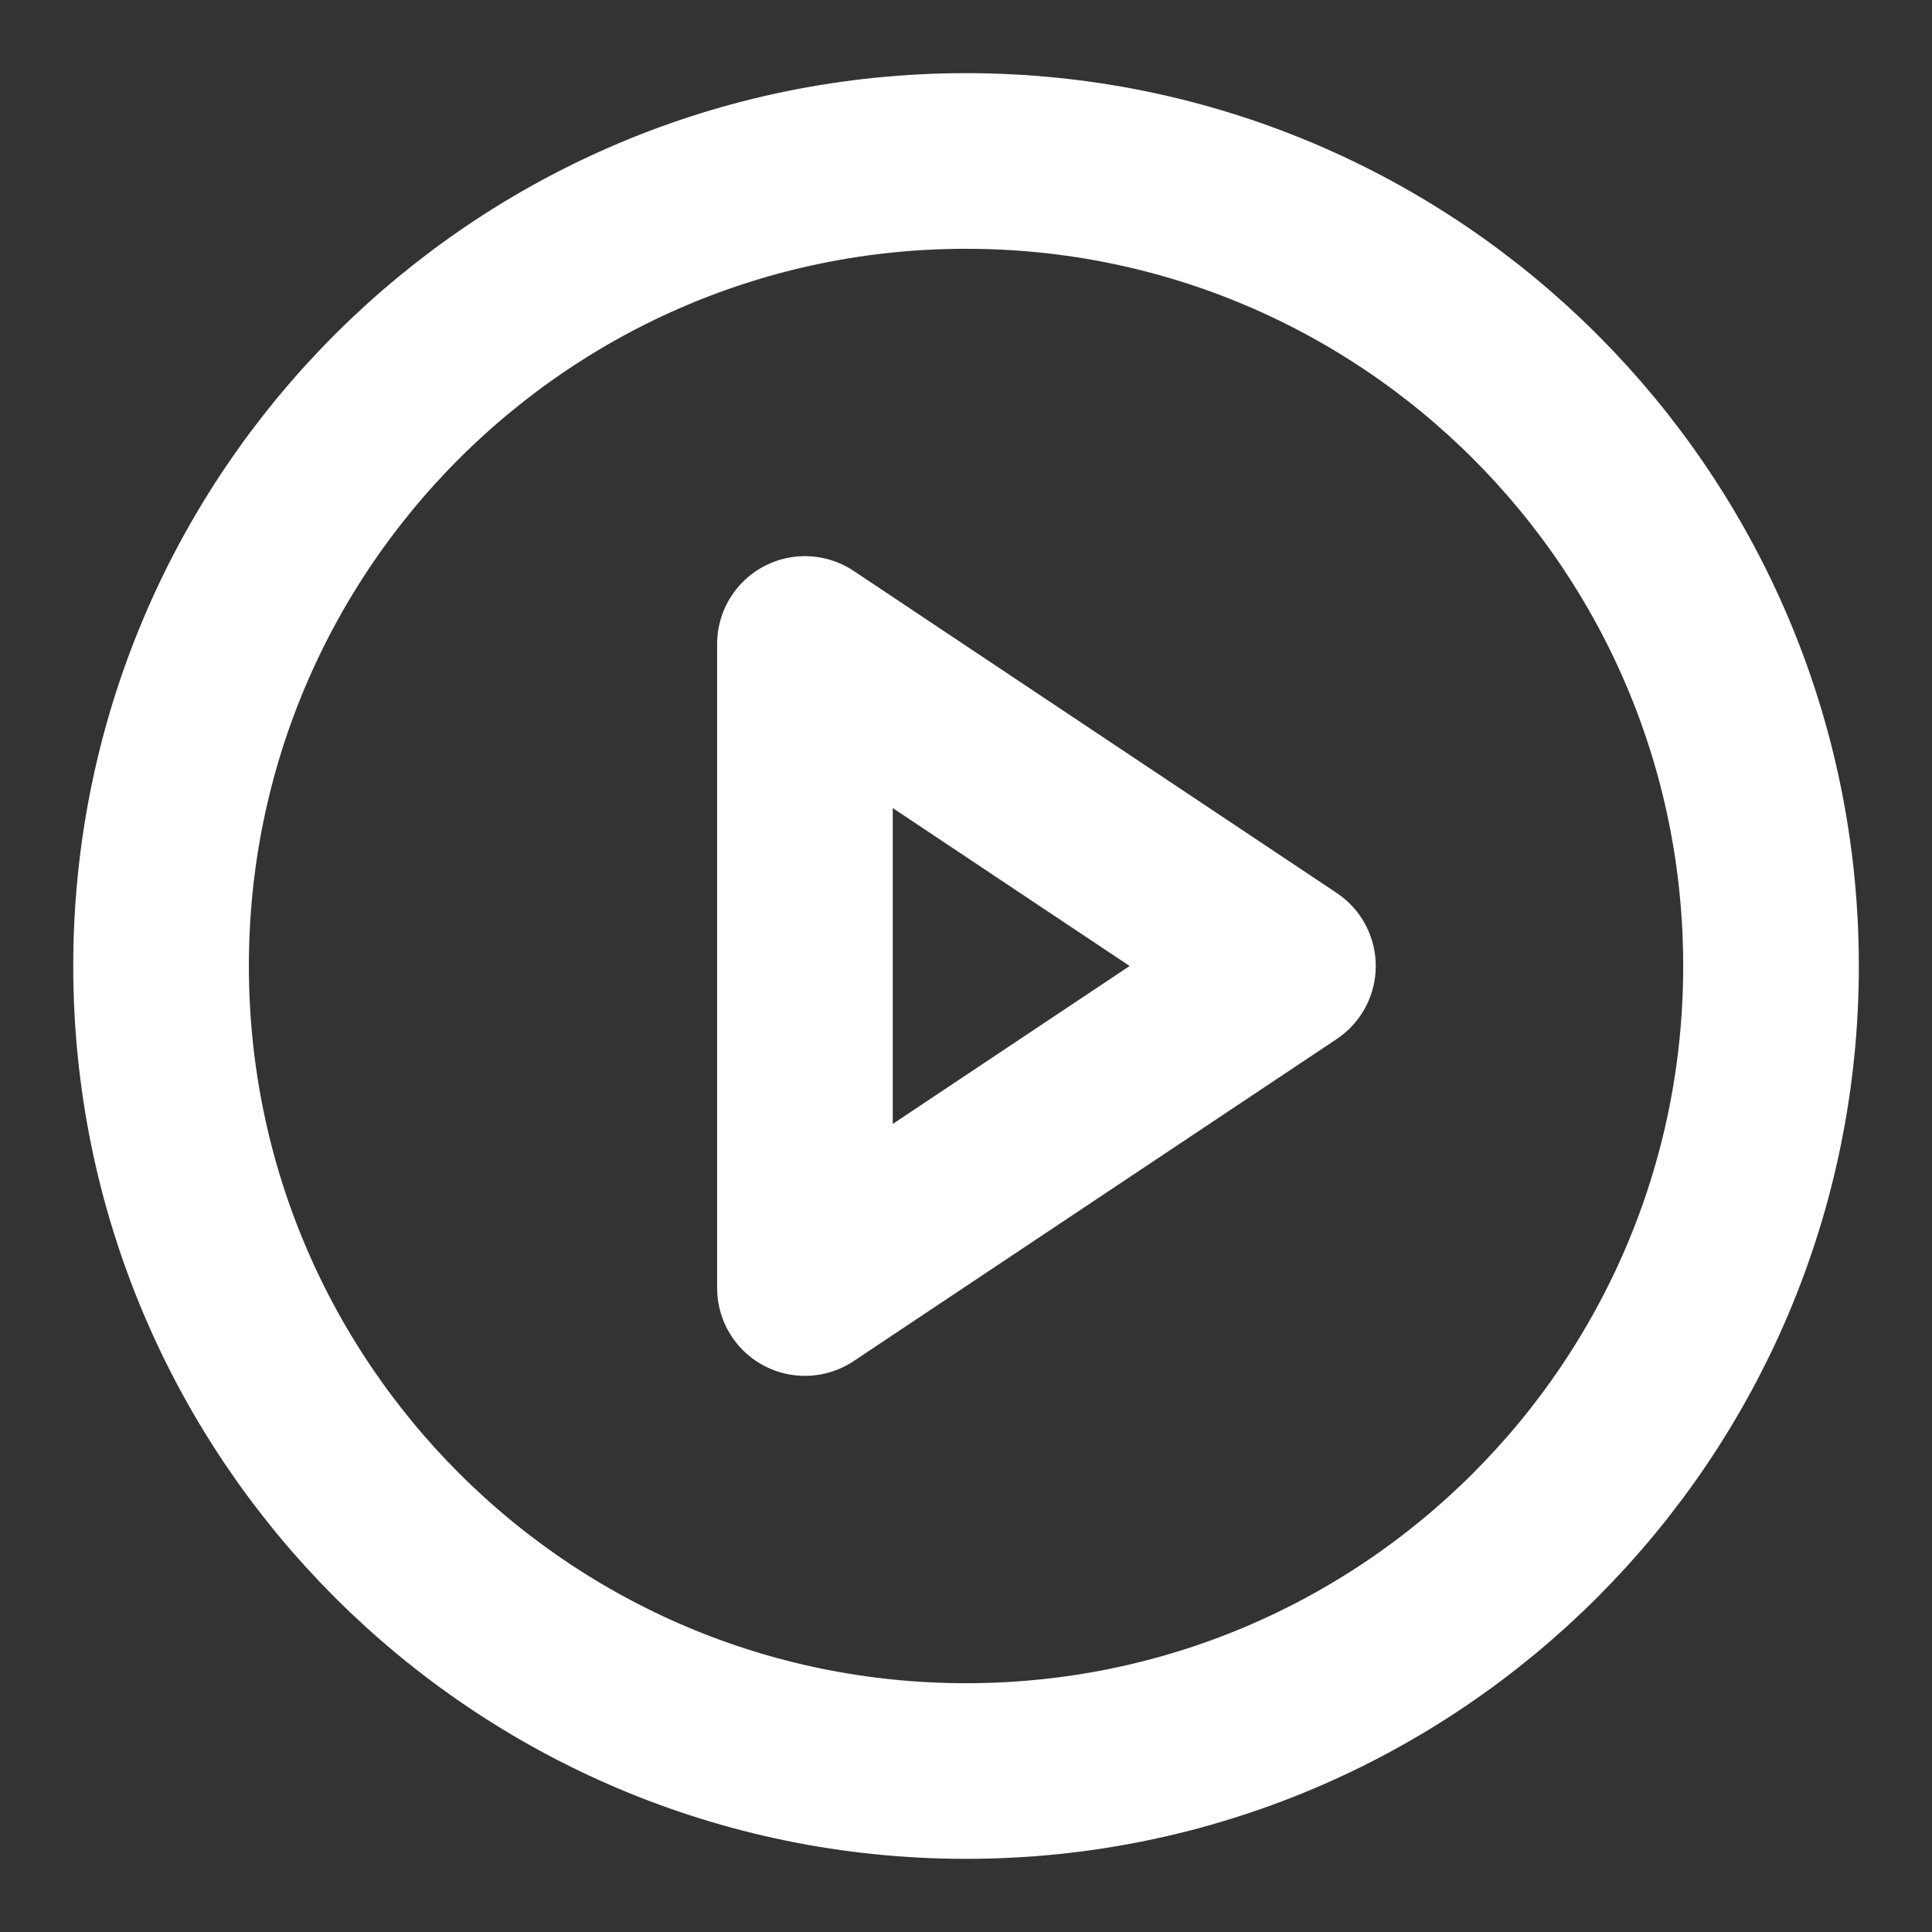 <svg width="22" height="22" viewBox="0 0 22 22" fill="none" xmlns="http://www.w3.org/2000/svg">
<rect x="0" y="0" width="22" height="22" fill="#333333" stroke="none"/>
<g clip-path="url(#clip0_18505_1286)">
<path d="M11.001 20.167C16.063 20.167 20.167 16.062 20.167 11C20.167 5.937 16.063 1.833 11.001 1.833C5.938 1.833 1.834 5.937 1.834 11C1.834 16.062 5.938 20.167 11.001 20.167Z" stroke="white" stroke-width="2" stroke-linecap="round" stroke-linejoin="round"/>
<path d="M9.166 7.333L14.666 11L9.166 14.667V7.333Z" stroke="white" stroke-width="2" stroke-linecap="round" stroke-linejoin="round"/>
</g>
<defs>
<clipPath id="clip0_18505_1286">
<rect width="22" height="22" fill="white"/>
</clipPath>
</defs>
</svg>
